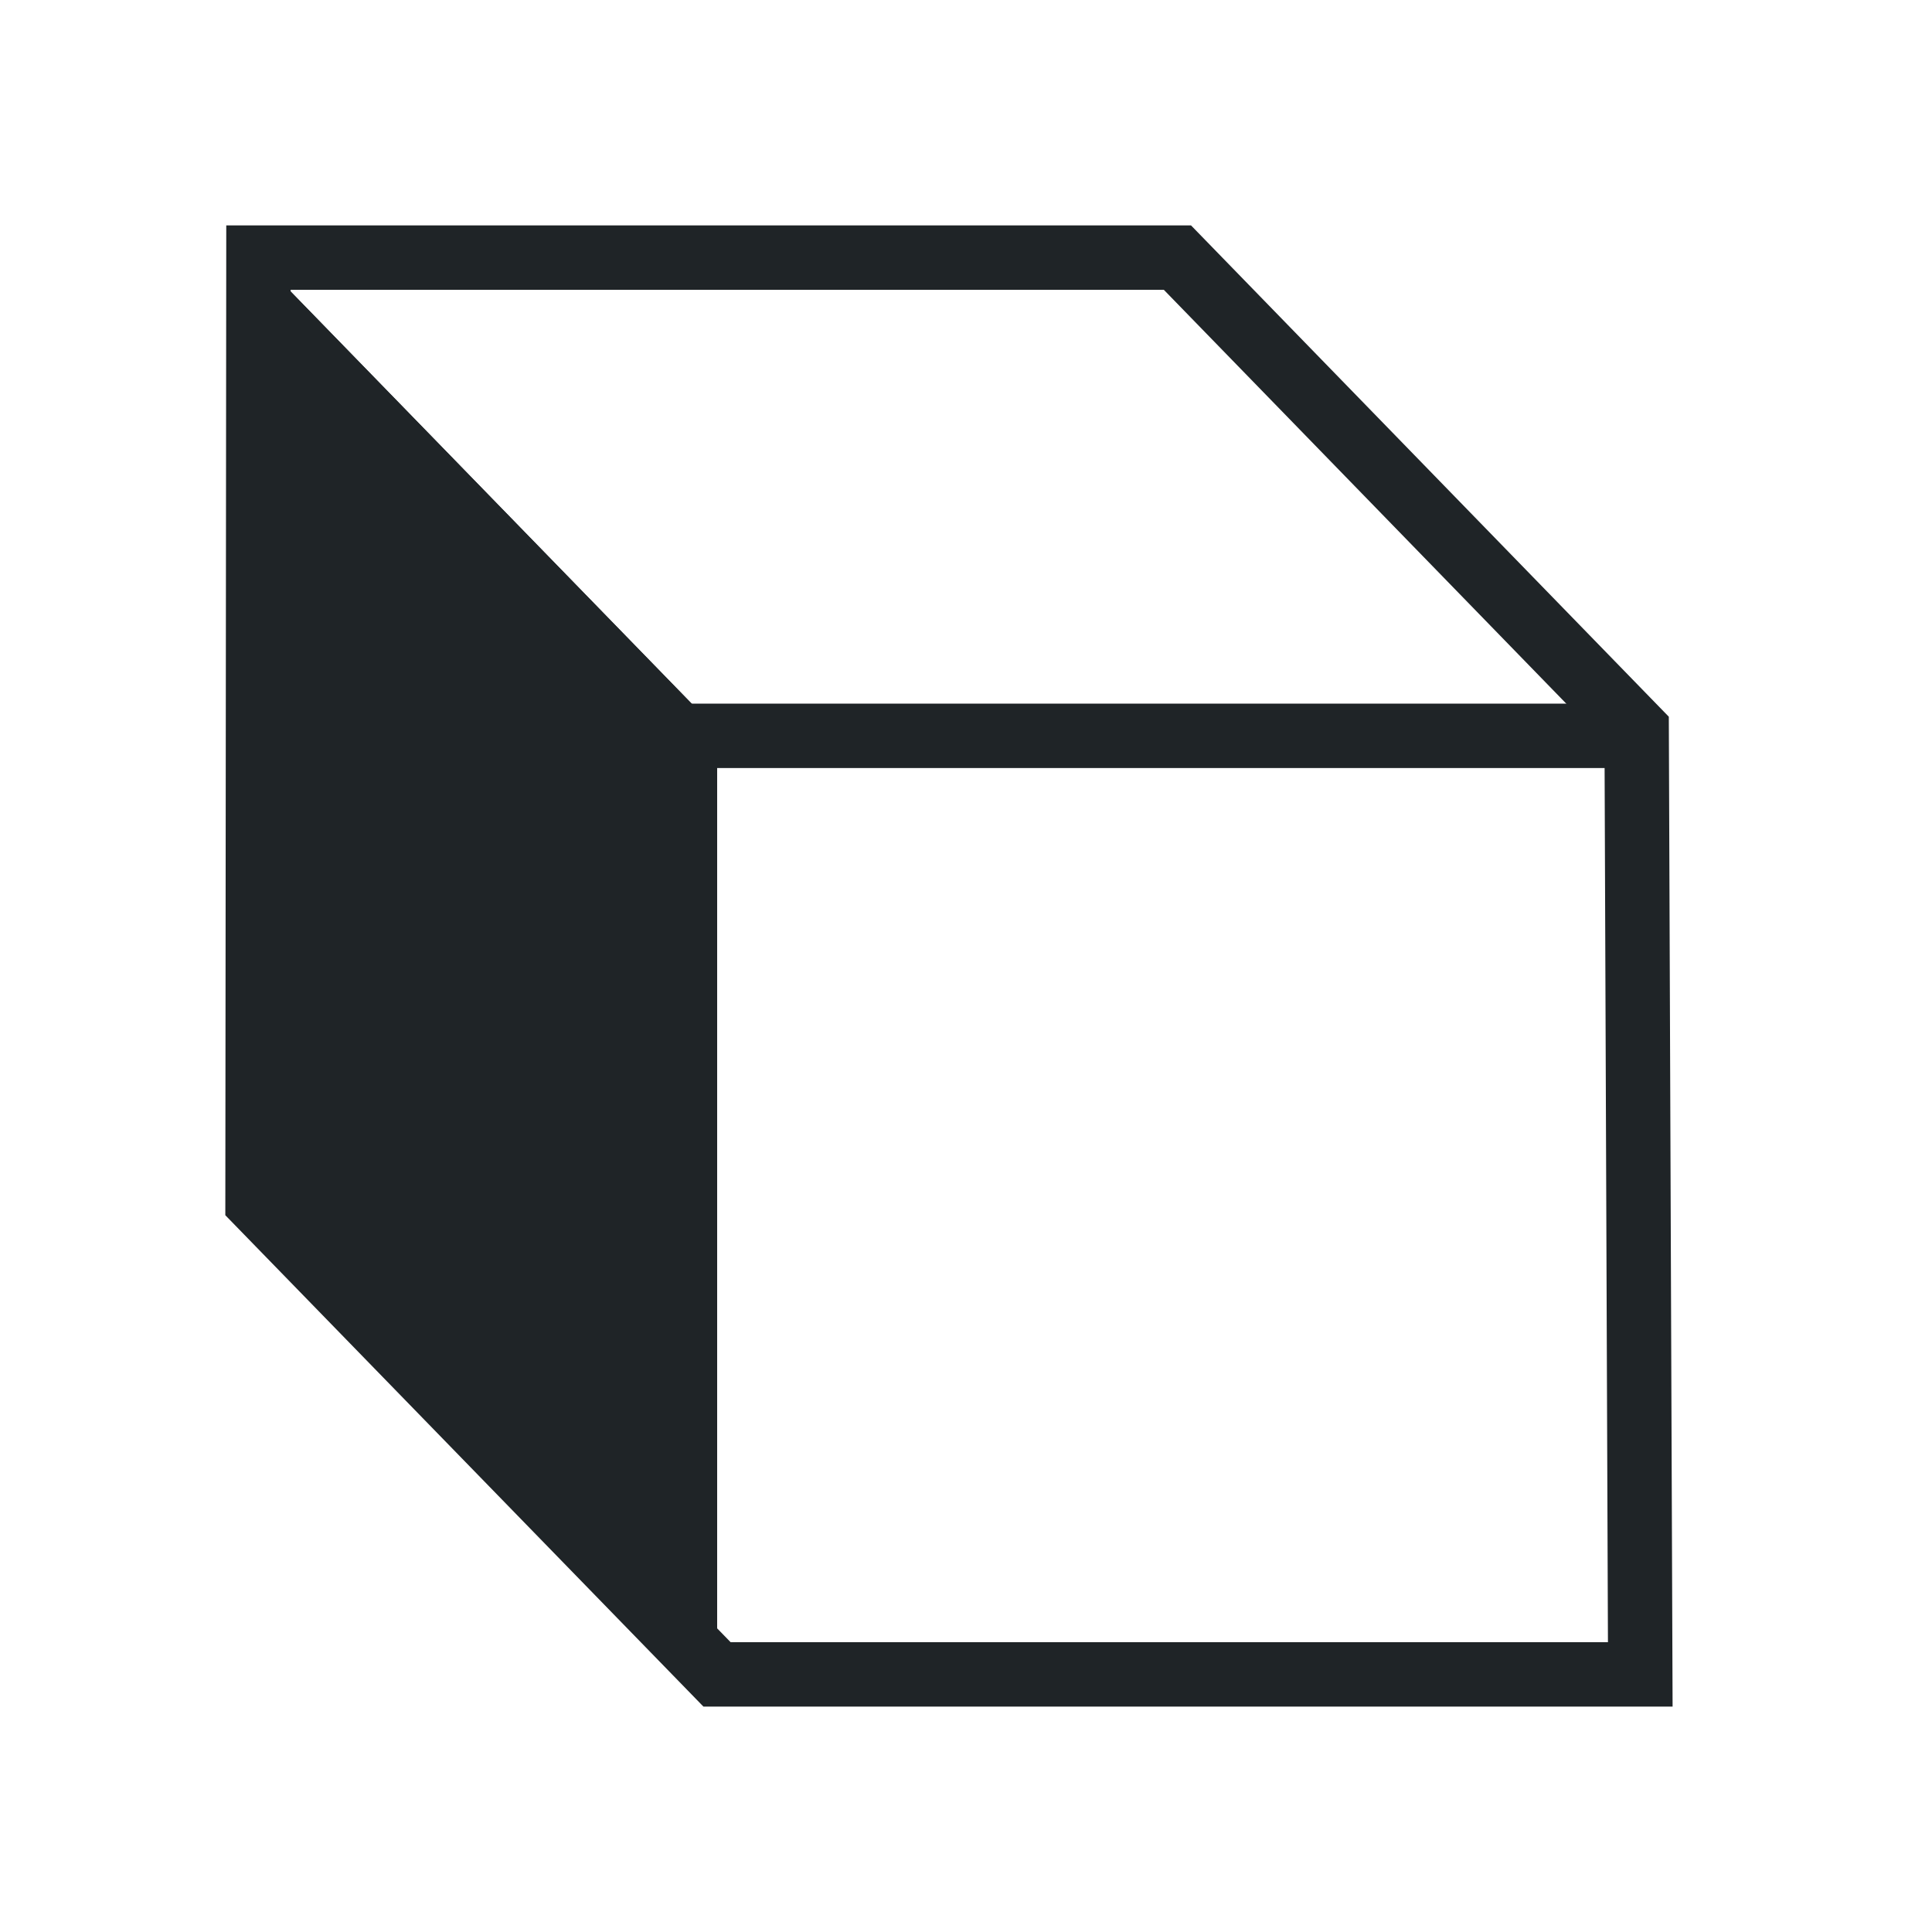 <?xml version="1.0" encoding="UTF-8"?>
<svg width="30px" height="30px" viewBox="0 0 30 30" version="1.1" xmlns="http://www.w3.org/2000/svg" xmlns:xlink="http://www.w3.org/1999/xlink">
    <!-- Generator: Sketch 47.1 (45422) - http://www.bohemiancoding.com/sketch -->
    <title>icn_left_white</title>
    <desc>Created with Sketch.</desc>
    <defs>
        <polygon id="path-1" points="0 7.333 7.135 0 7.135 14.667 0 22"></polygon>
    </defs>
    <g id="Page-1" stroke="none" stroke-width="1" fill="none" fill-rule="evenodd">
        <g id="icn_left_white">
            <g id="Group-Copy" transform="translate(4, 4)">
                <polygon id="Path-2-Copy-4" stroke="#1F2427" transform="translate(10.735, 11) scale(-1, 1) translate(-10.735, -11) " points="21.457 0 7.187 0 0.056 7.333 0 22 14.336 22 21.471 14.667"></polygon>
                <g id="Rectangle-3-Copy-14" transform="translate(3.568, 11) scale(-1, 1) translate(-3.568, -11) ">
                    <use fill="#1F2427" fill-rule="evenodd" xlink:href="#path-1"></use>
                    <path stroke="#1F2427" stroke-width="1" d="M0.5,7.536 L0.5,20.769 L6.635,14.464 L6.635,1.231 L0.5,7.536 Z"></path>
                </g>
                <path d="M6.655,7.426 L21.52,7.426" id="Path-3" stroke="#1F2427"></path>
            </g>
        </g>
    </g>
</svg>